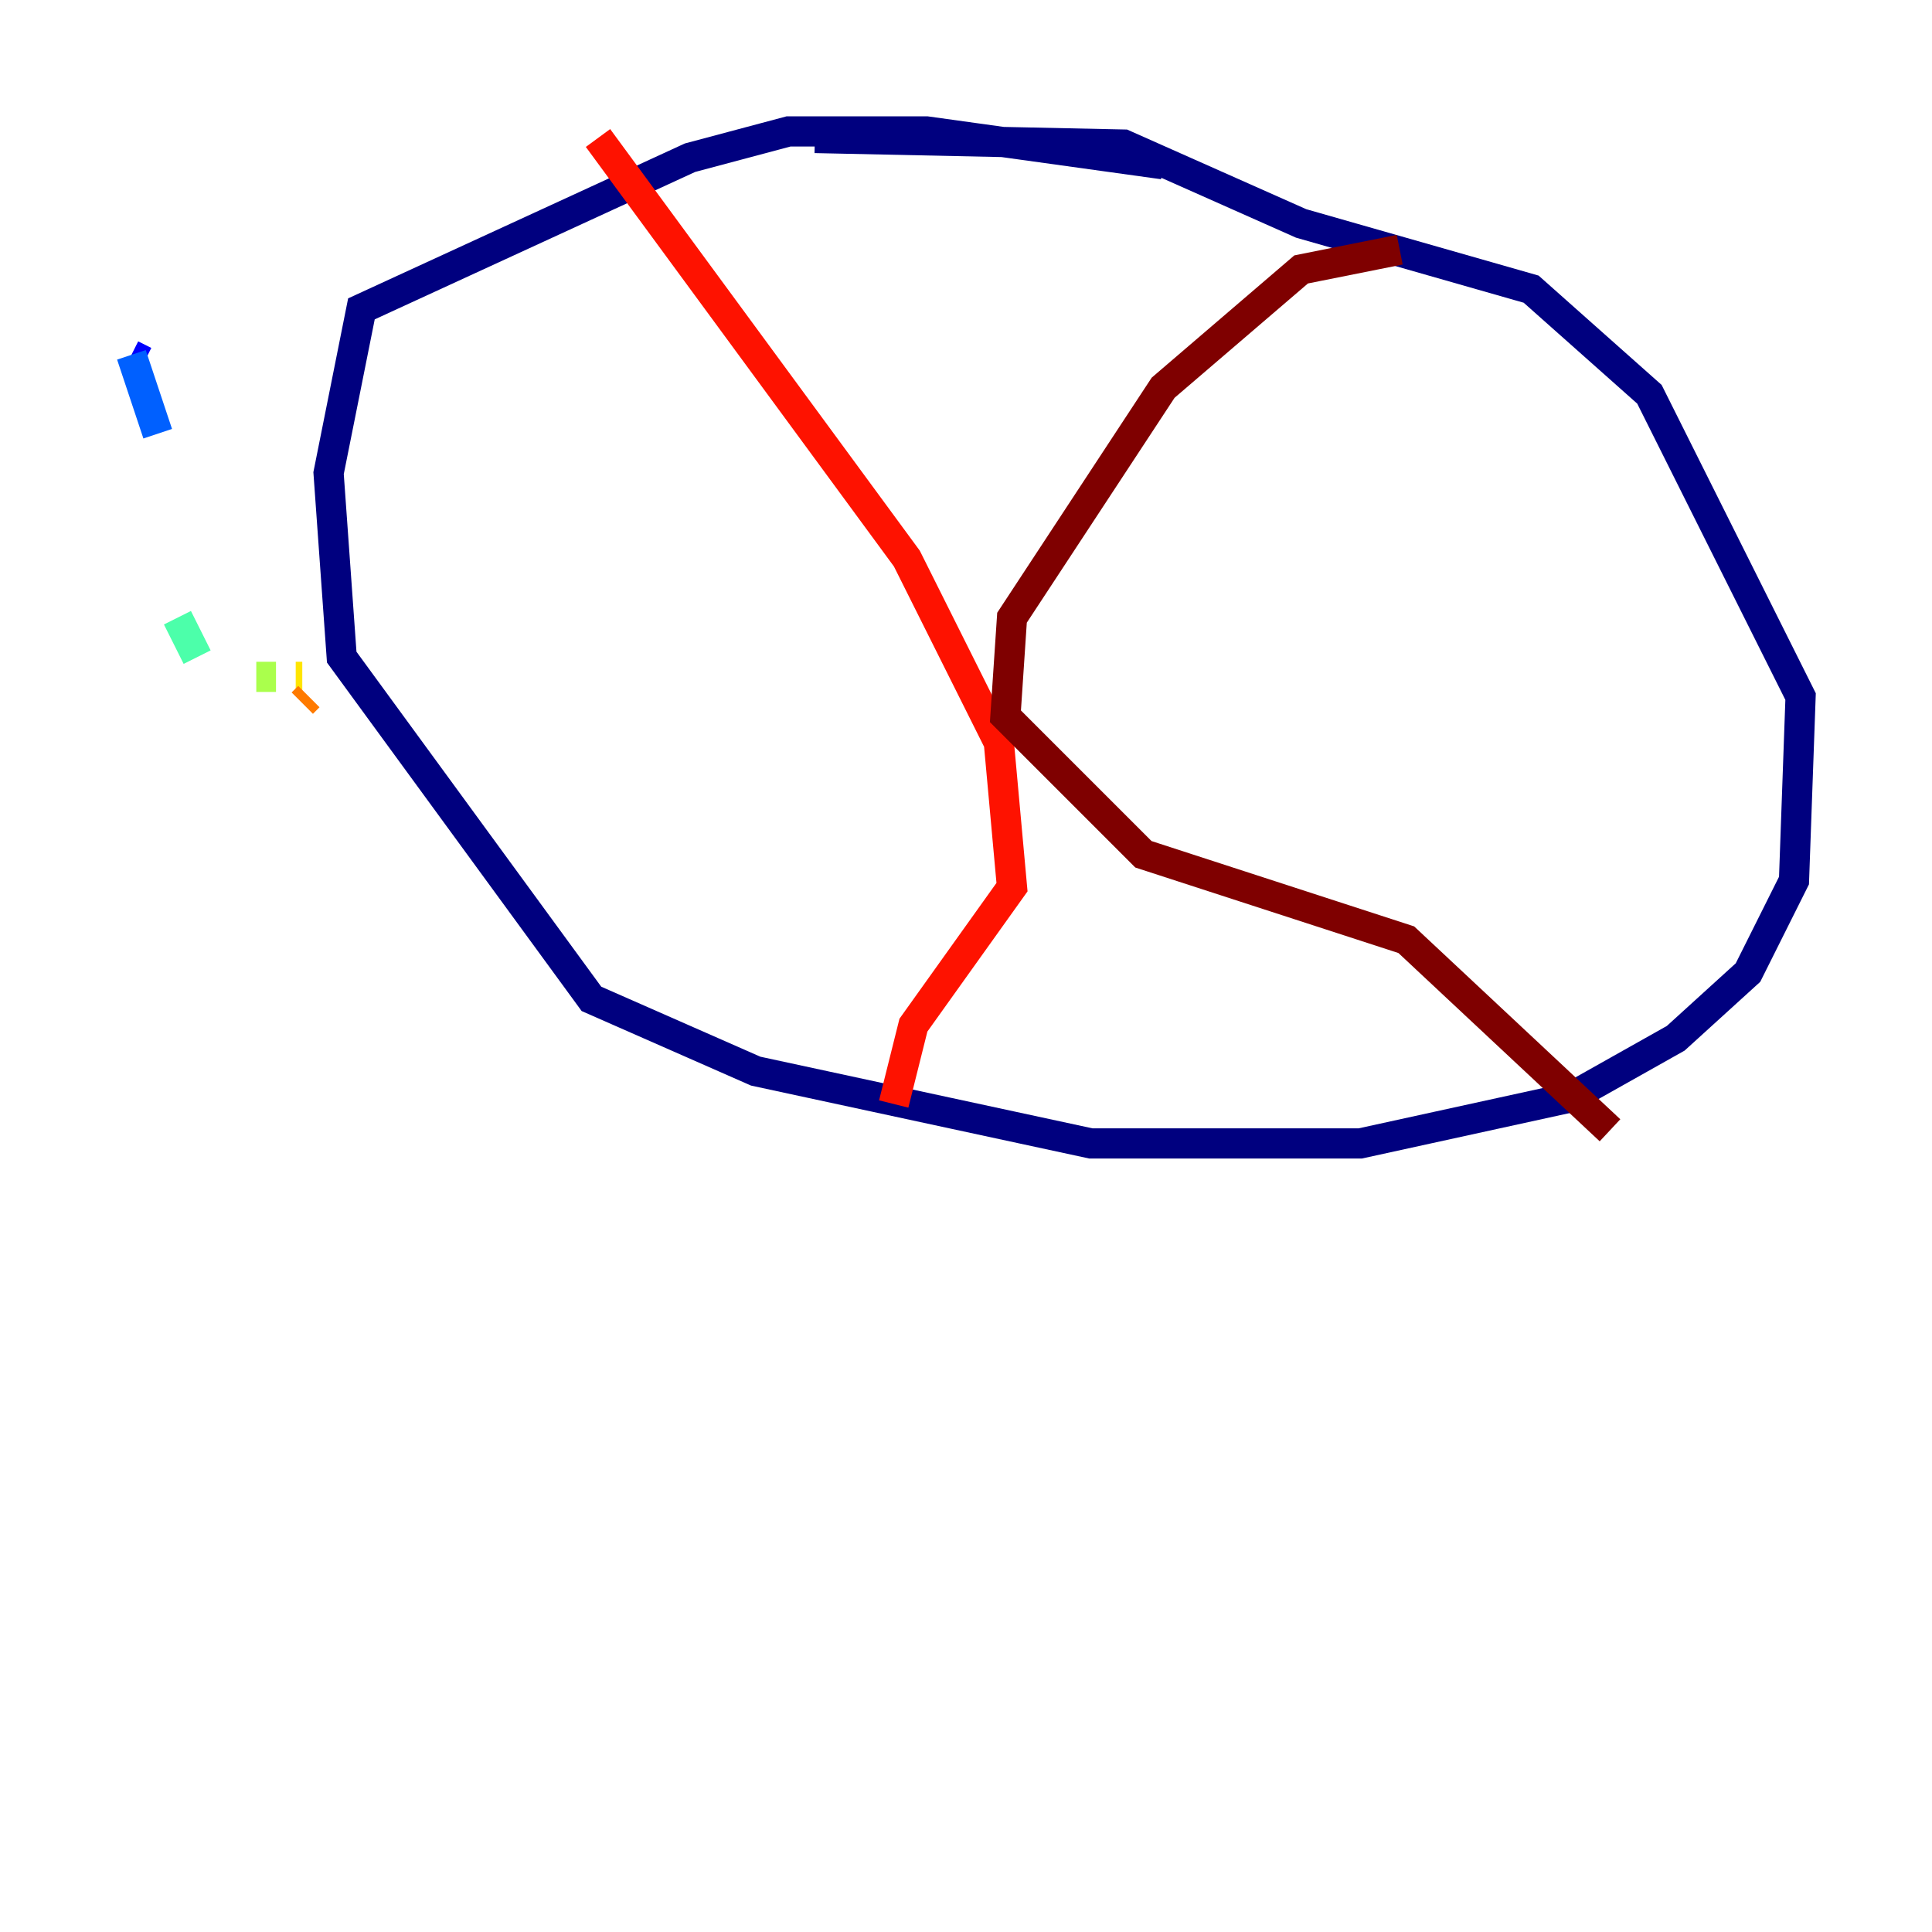 <?xml version="1.0" encoding="utf-8" ?>
<svg baseProfile="tiny" height="128" version="1.2" viewBox="0,0,128,128" width="128" xmlns="http://www.w3.org/2000/svg" xmlns:ev="http://www.w3.org/2001/xml-events" xmlns:xlink="http://www.w3.org/1999/xlink"><defs /><polyline fill="none" points="77.061,10.884 61.388,8.707 52.245,8.707 45.714,10.449 23.946,20.463 21.769,31.347 22.64,43.537 39.184,66.177 50.068,70.966 72.272,75.755 90.122,75.755 104.054,72.707 111.02,68.789 115.809,64.435 118.857,58.34 119.293,46.15 109.279,26.122 101.442,19.157 86.204,14.803 74.449,9.578 53.986,9.143" stroke="#00007f" stroke-width="2" /><polyline fill="none" points="9.578,23.946 8.707,23.51" stroke="#0000fe" stroke-width="2" /><polyline fill="none" points="8.707,23.51 10.449,28.735" stroke="#0060ff" stroke-width="2" /><polyline fill="none" points="10.449,36.571 10.449,36.571" stroke="#00d4ff" stroke-width="2" /><polyline fill="none" points="11.755,40.925 13.061,43.537" stroke="#4cffaa" stroke-width="2" /><polyline fill="none" points="16.98,44.843 18.286,44.843" stroke="#aaff4c" stroke-width="2" /><polyline fill="none" points="19.592,44.843 20.027,44.843" stroke="#ffe500" stroke-width="2" /><polyline fill="none" points="20.463,46.15 20.027,46.585" stroke="#ff7a00" stroke-width="2" /><polyline fill="none" points="39.619,9.143 60.082,37.007 66.177,49.197 67.048,58.776 60.517,67.918 59.211,73.143" stroke="#fe1200" stroke-width="2" /><polyline fill="none" points="92.735,16.544 86.204,17.85 77.061,25.687 67.048,40.925 66.612,47.456 75.755,56.599 93.17,62.258 106.667,74.884" stroke="#7f0000" stroke-width="2" /></svg>
